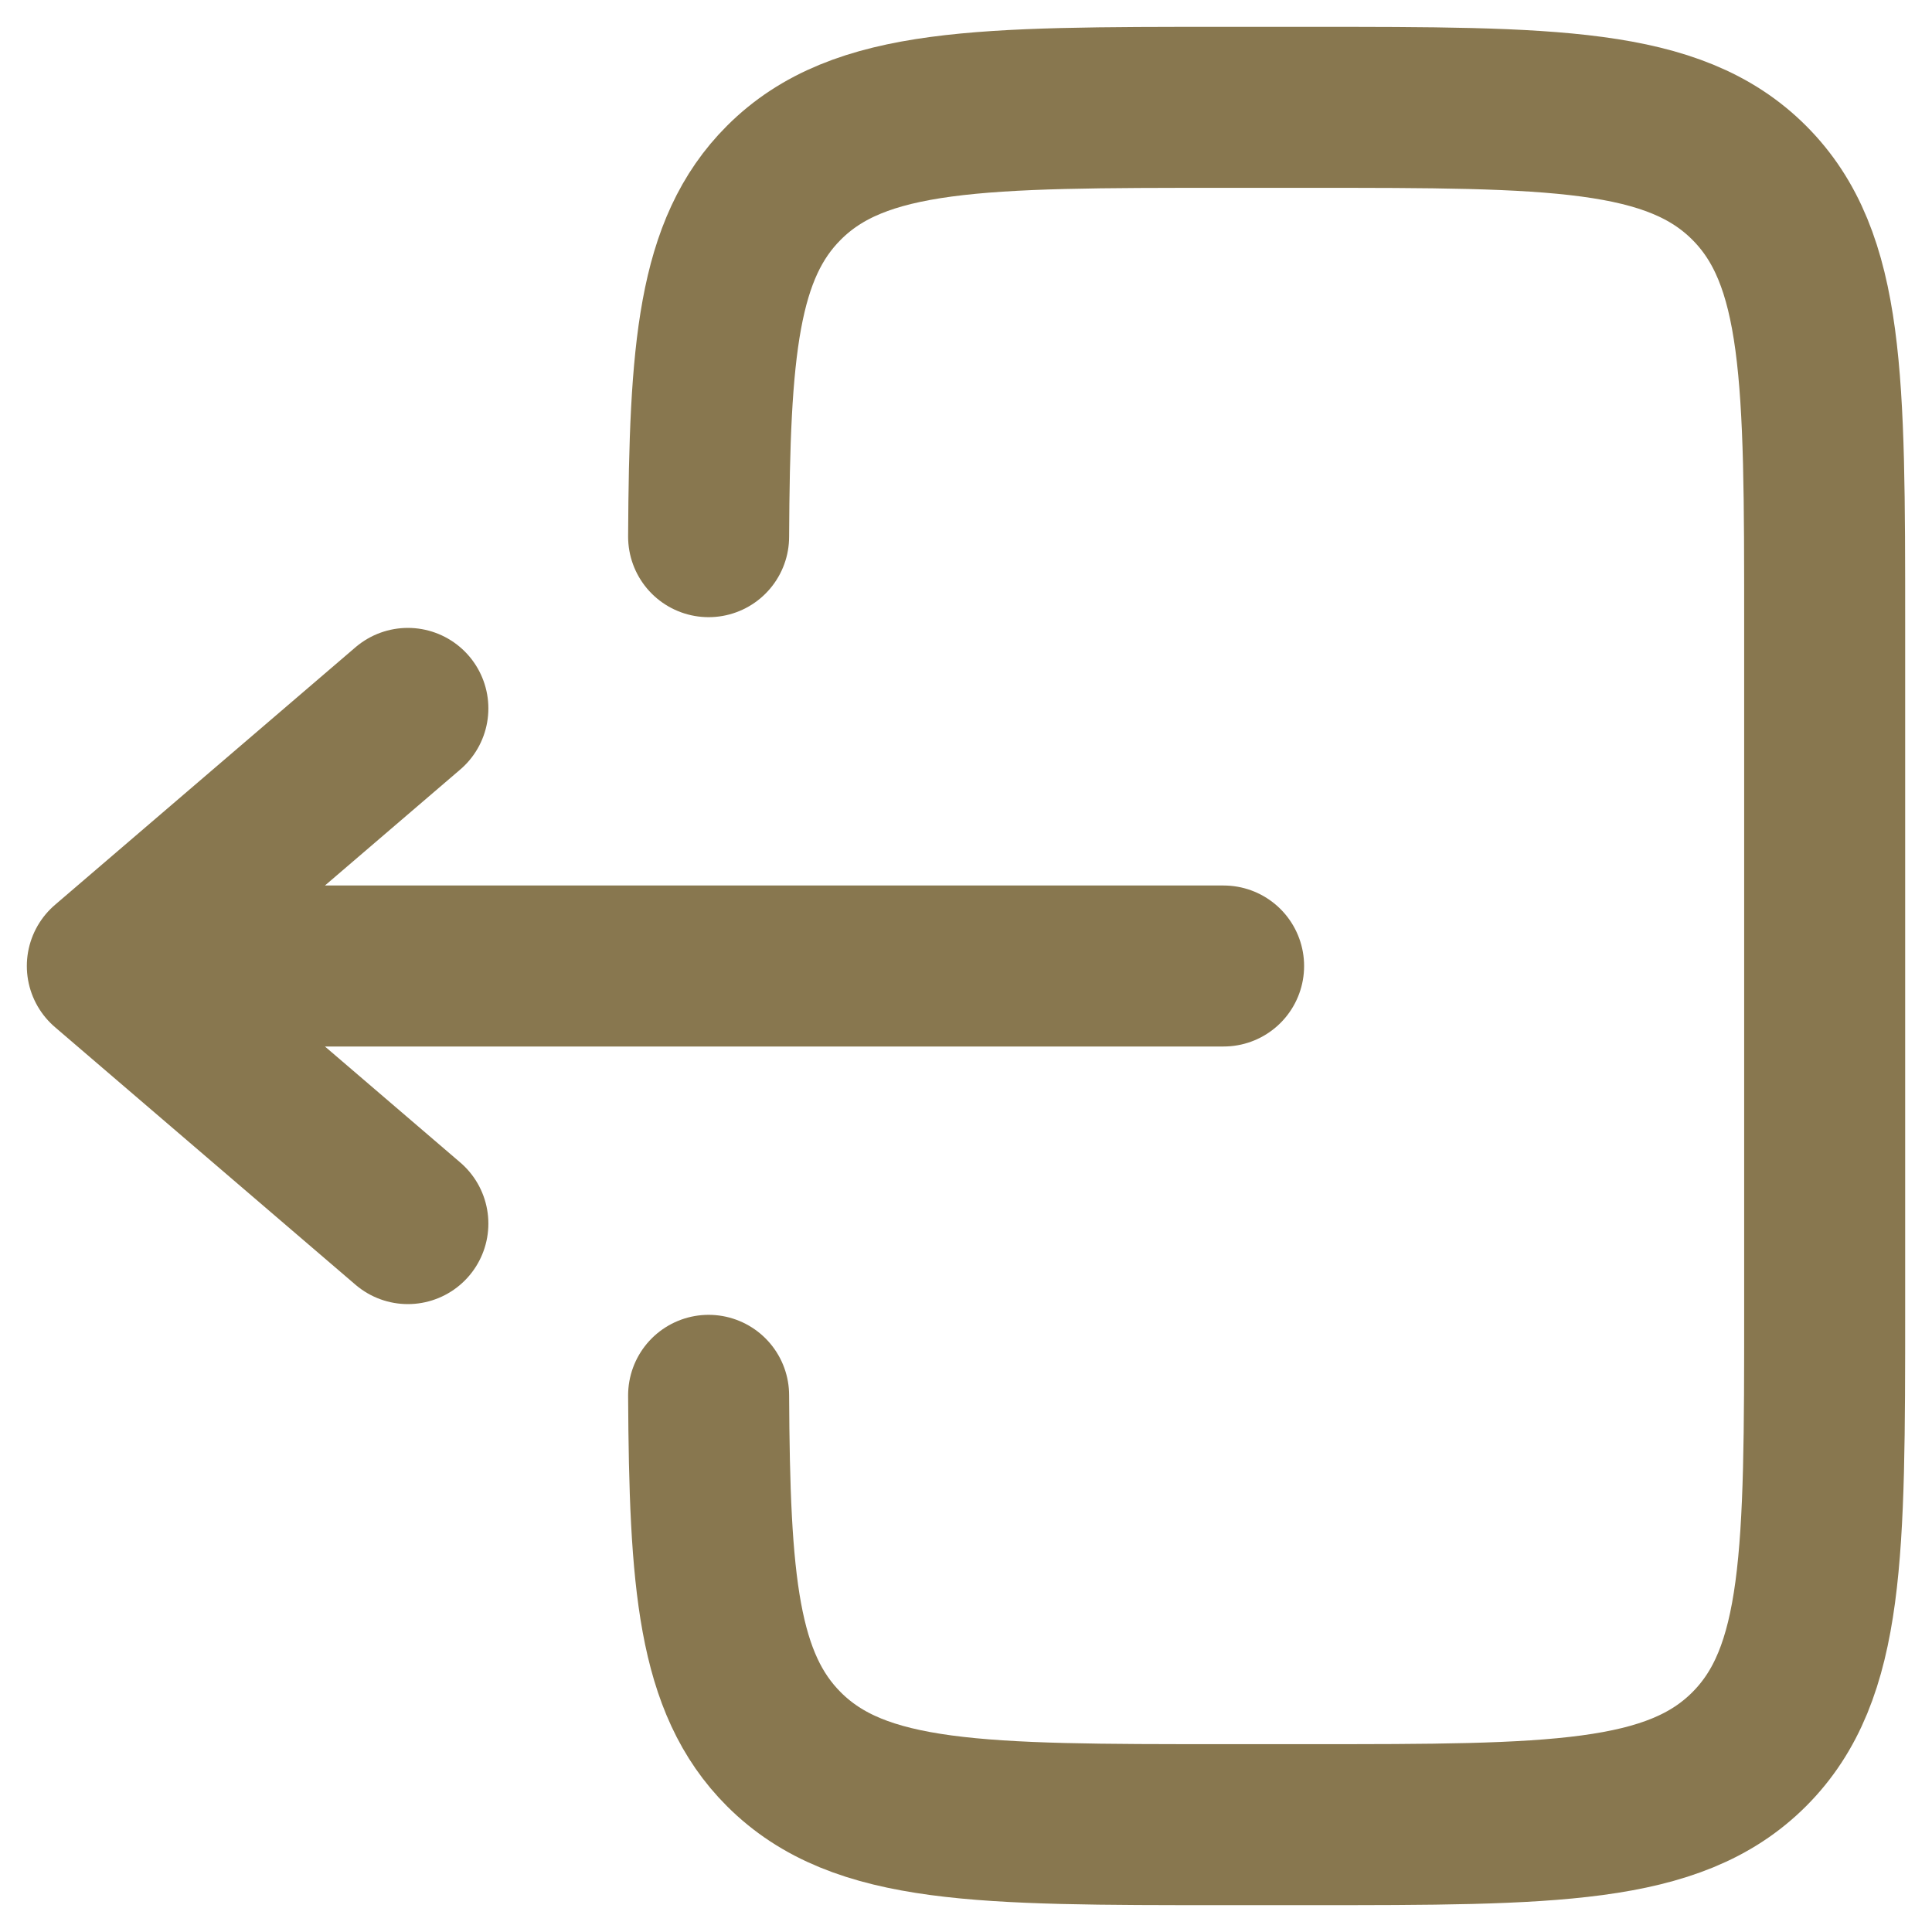 <svg width="18" height="18" viewBox="0 0 18 18" fill="none" xmlns="http://www.w3.org/2000/svg">
<path d="M6.602 5C6.611 3.26 6.688 2.318 7.303 1.703C8.006 1 9.137 1 11.4 1H12.2C14.463 1 15.594 1 16.297 1.703C17 2.406 17 3.537 17 5.8V12.2C17 14.463 17 15.594 16.297 16.297C15.594 17 14.463 17 12.2 17H11.4C9.137 17 8.006 17 7.303 16.297C6.688 15.682 6.611 14.74 6.602 13" stroke="#88774F" stroke-width="1.5" stroke-linecap="round"/>
<path d="M11.4 9H1M1 9L3.8 6.6M1 9L3.8 11.4" stroke="#88774F" stroke-width="1.5" stroke-linecap="round" stroke-linejoin="round"/>
</svg>
